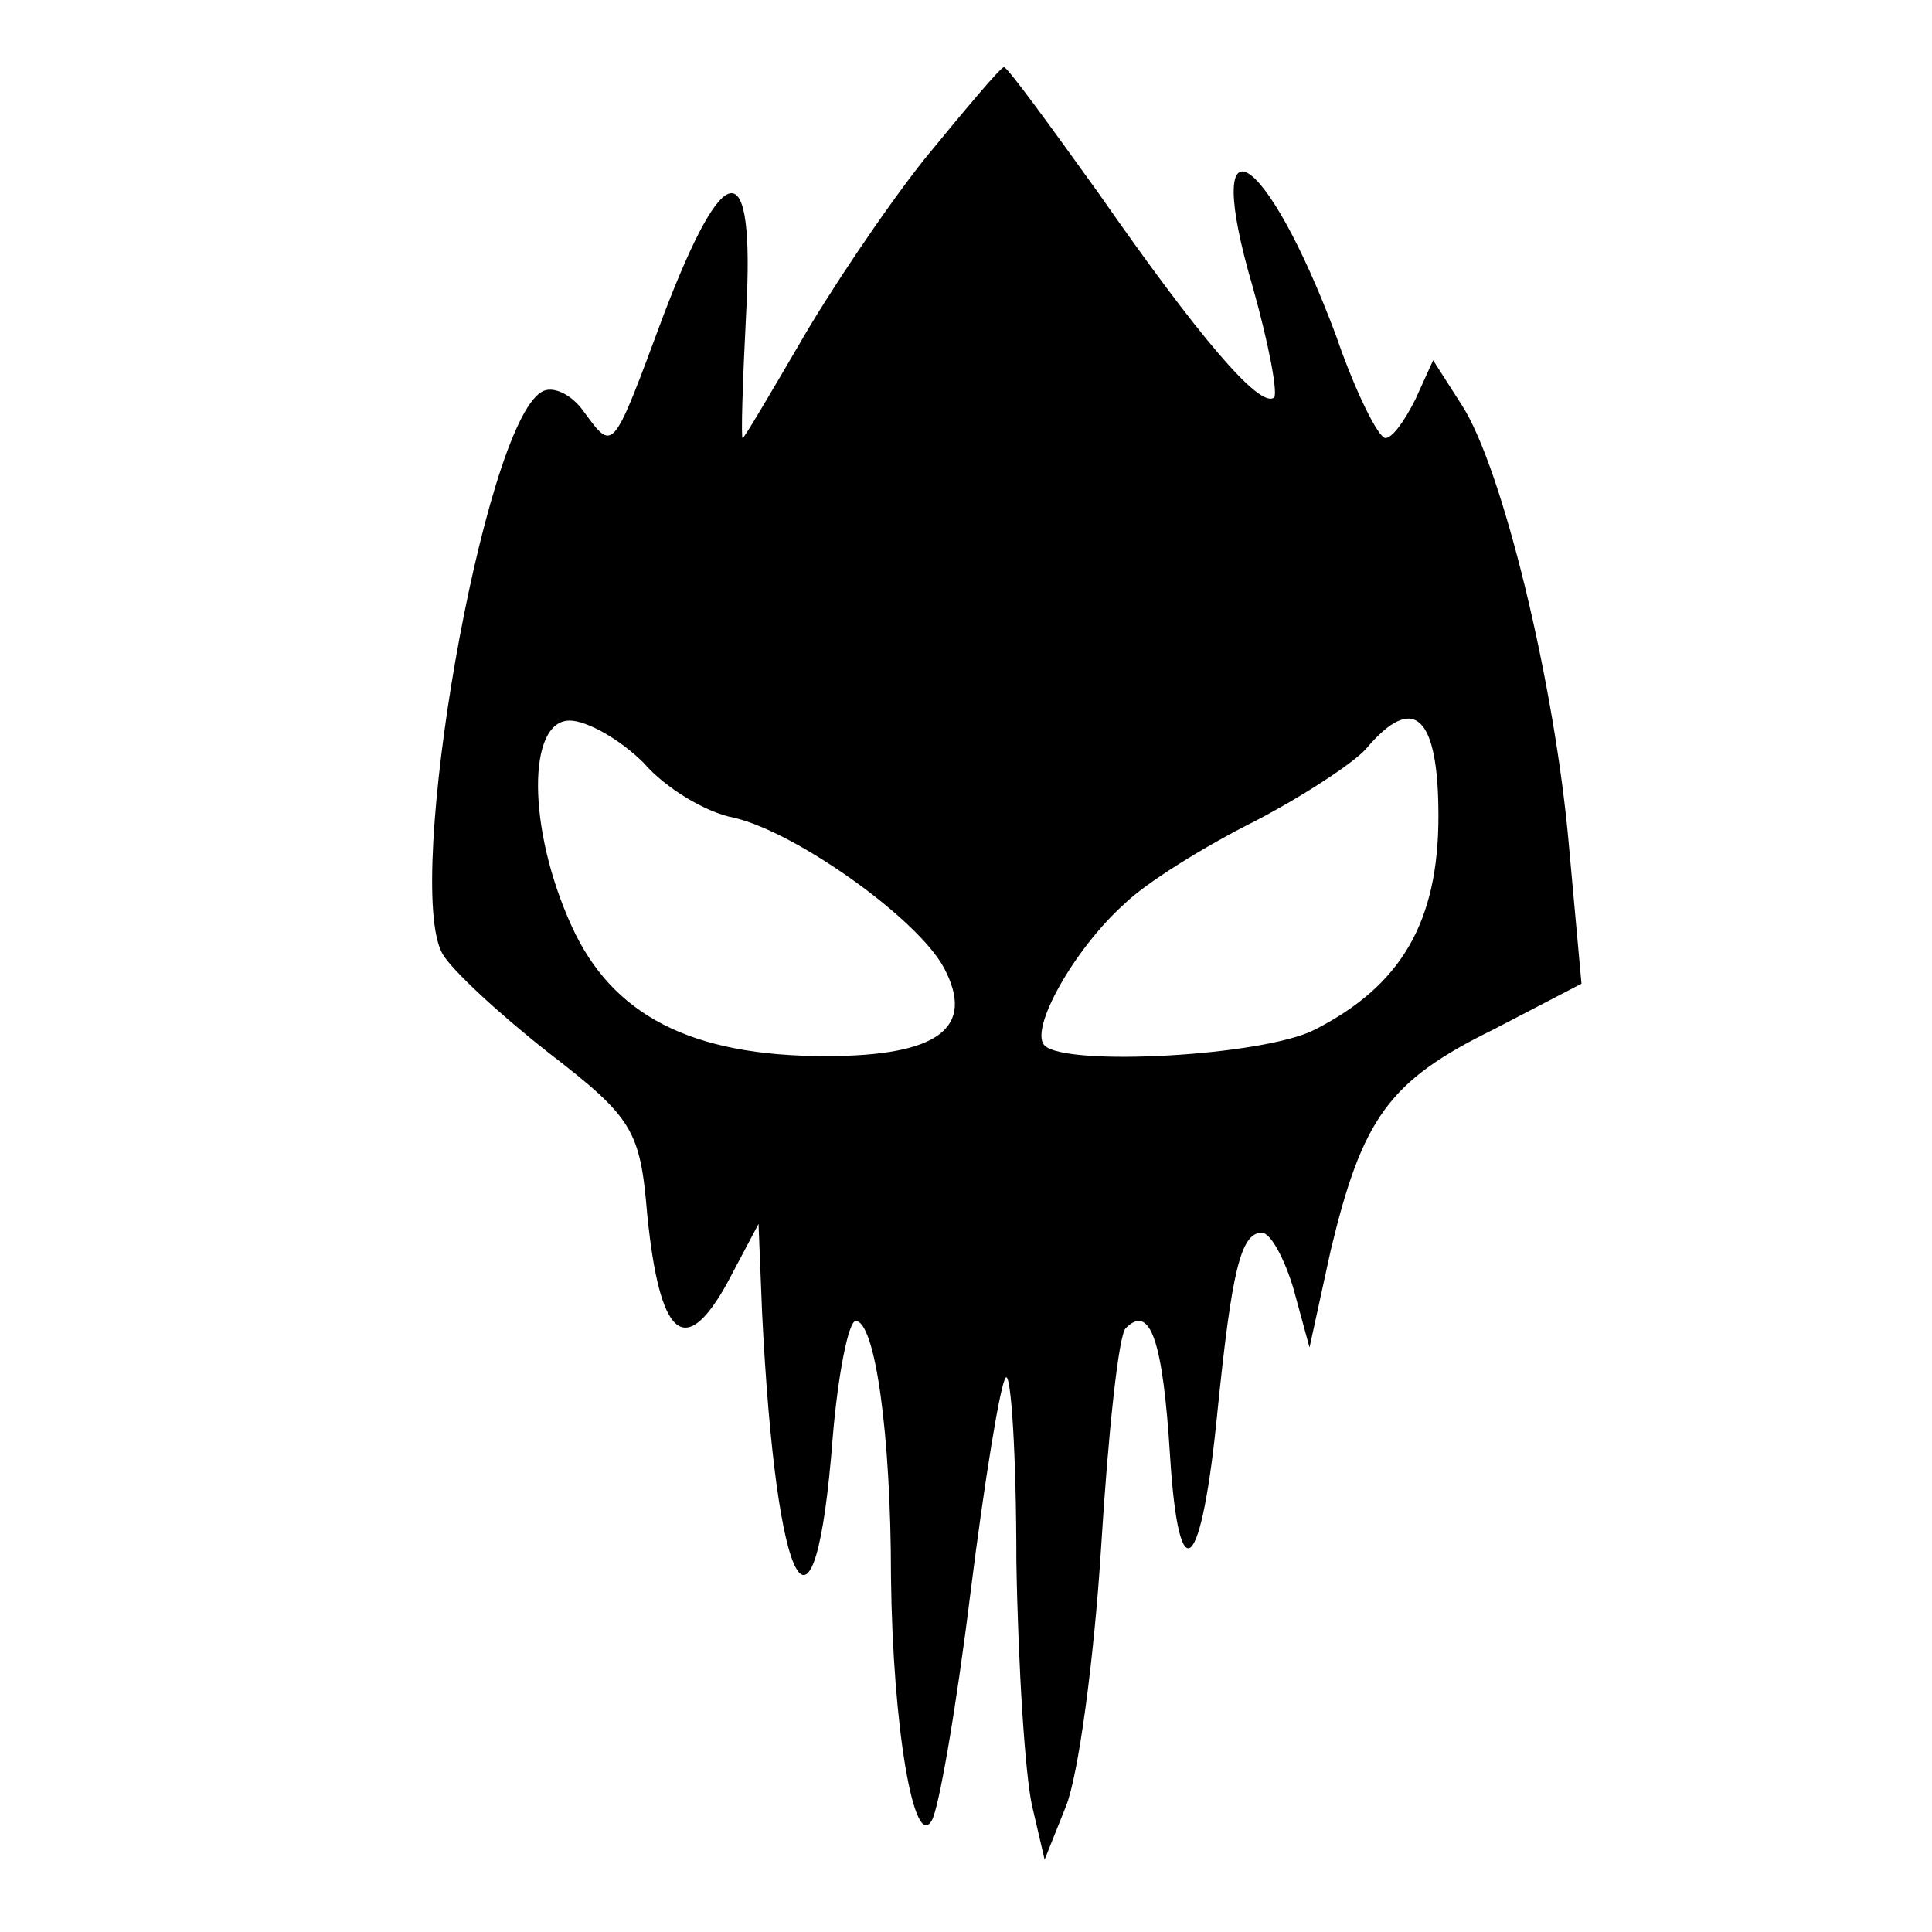 <?xml version="1.0" standalone="no"?>
<!DOCTYPE svg PUBLIC "-//W3C//DTD SVG 20010904//EN"
 "http://www.w3.org/TR/2001/REC-SVG-20010904/DTD/svg10.dtd">
<svg version="1.0" xmlns="http://www.w3.org/2000/svg"
 width="128pt" height="128pt" viewBox="10 -139 128 128"
 preserveAspectRatio="xMidYMid meet">
<g transform="scale(0.117,-0.117)"
fill="#000000" stroke="none">
<path d="M609 1098 c-23 -29 -55 -77 -71 -105 -17 -29 -31 -53 -32 -53 -1 0 0
32 2 71 5 91 -12 90 -47 -2 -29 -78 -28 -77 -45 -54 -7 10 -18 15 -24 11 -33
-20 -78 -279 -56 -318 5 -9 32 -34 60 -56 48 -37 52 -44 56 -92 7 -69 21 -82
45 -39 l18 34 2 -50 c8 -162 30 -201 40 -71 3 36 9 66 13 66 11 0 20 -64 20
-145 1 -85 13 -155 23 -138 4 6 14 64 22 129 8 64 17 119 20 122 3 3 6 -44 6
-104 1 -60 5 -122 9 -139 l7 -30 12 30 c7 17 16 83 20 147 4 65 10 121 14 124
14 14 21 -8 25 -72 5 -80 18 -67 27 26 8 78 13 100 25 100 5 0 13 -15 18 -32
l9 -33 12 55 c18 75 33 96 92 125 l50 26 -7 77 c-8 93 -38 216 -61 251 l-16
25 -10 -22 c-6 -12 -13 -22 -17 -22 -4 0 -17 26 -28 58 -40 107 -77 129 -47
27 9 -32 14 -59 12 -62 -8 -7 -44 36 -99 115 -28 39 -52 72 -54 72 -2 0 -22
-24 -45 -52z m-159 -342 c12 -14 35 -28 51 -31 35 -8 104 -57 119 -85 18 -34
-3 -50 -67 -50 -76 0 -121 23 -144 74 -25 55 -25 116 -1 116 10 0 29 -11 42
-24z m450 -30 c0 -60 -21 -96 -70 -121 -29 -15 -141 -21 -153 -9 -9 9 17 55
45 80 12 12 46 33 74 47 27 14 56 33 63 41 27 32 41 19 41 -38z"/>
</g>
</svg>
